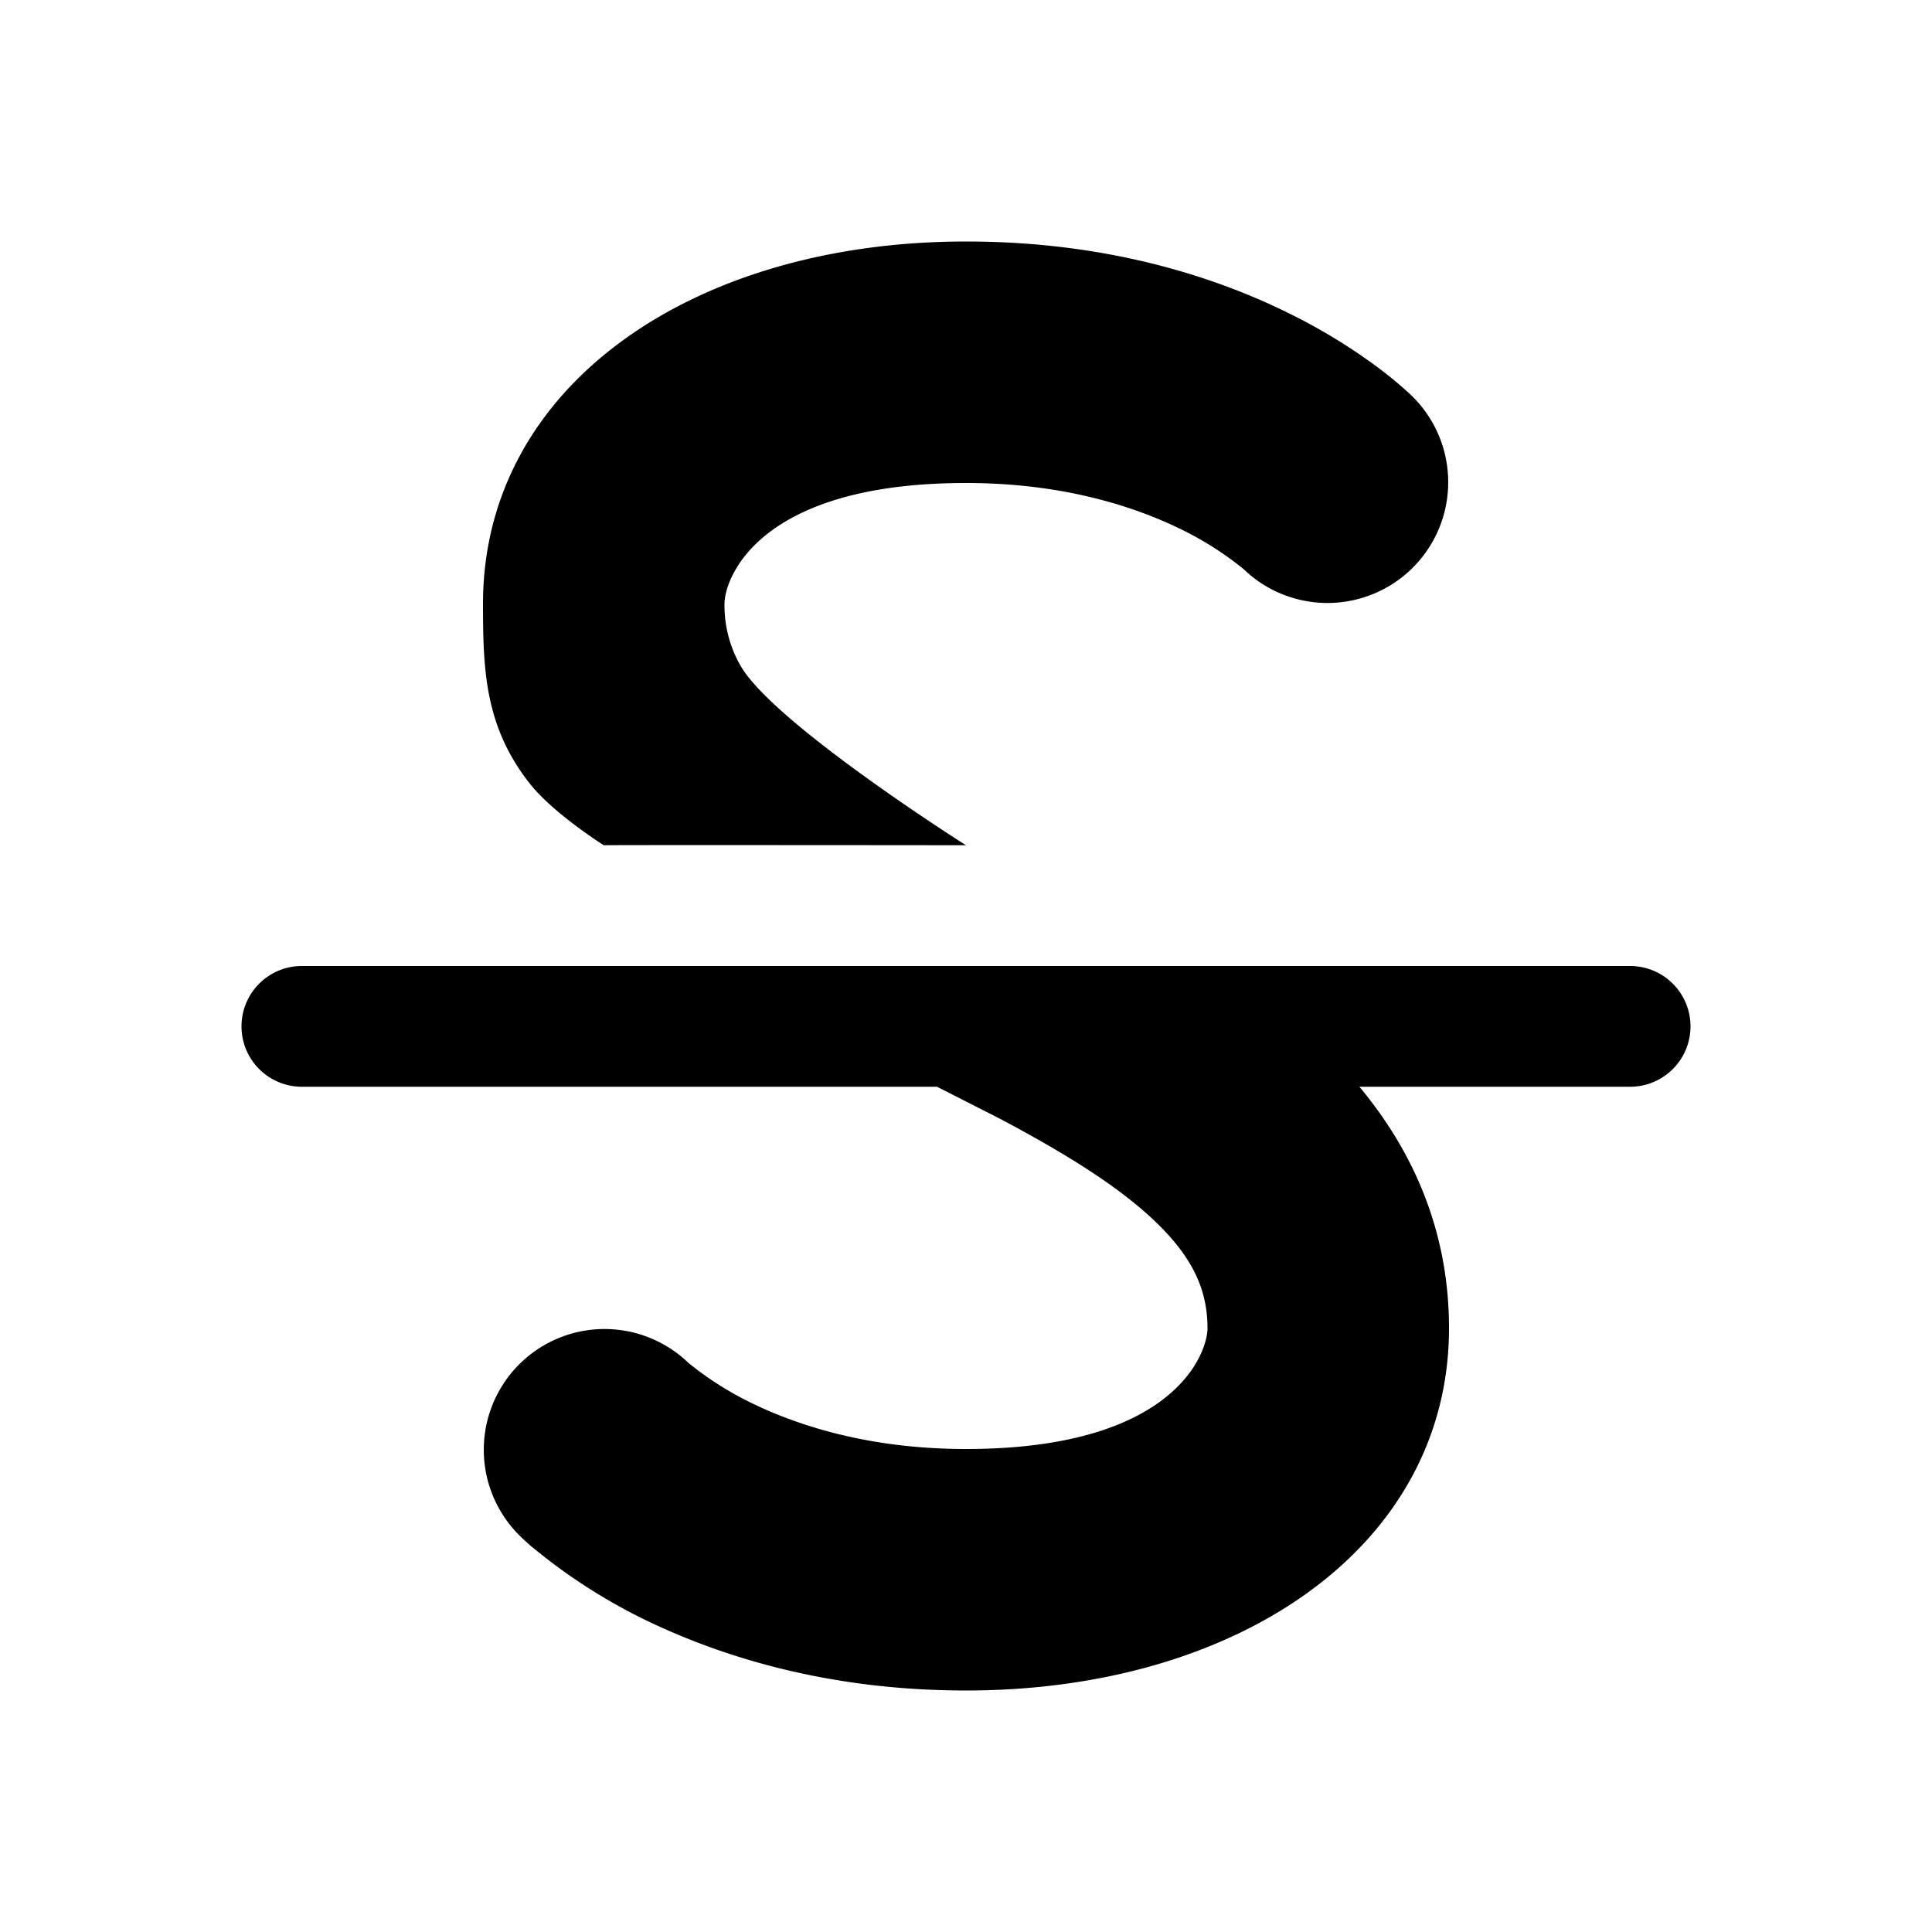 <svg xmlns="http://www.w3.org/2000/svg" width="16" height="16" viewBox="0 0 16 16" fill="currentColor"><path d="M5 7c.16-.003 3 0 3 0S6.402 5.99 6.131 5.51A1 1 0 0 1 6 5c0-.2.267-1 2-1 .827 0 1.425.206 1.803.394a2.703 2.703 0 0 1 .492.316l.008.007a1 1 0 0 0 1.403-1.425l-.002-.002-.003-.003-.029-.028a3.404 3.404 0 0 0-.26-.215 4.694 4.694 0 0 0-.715-.438C10.075 2.294 9.173 2 8 2 5.733 2 4 3.2 4 5c0 .554.016 1.018.388 1.49C4.581 6.735 5 7 5 7zM2.5 8a.5.5 0 0 0 0 1h5.26l.527.268c.588.312 1.032.595 1.329.896.271.276.384.53.384.836 0 .2-.267 1-2 1-.827 0-1.425-.206-1.803-.394a2.702 2.702 0 0 1-.492-.316l-.008-.007a1 1 0 0 0-1.403 1.425l.002.002.003.003.008.008.02.02.061.055a4.697 4.697 0 0 0 .914.599C5.926 13.704 6.828 14 8 14c2.267 0 4-1.2 4-3 0-.815-.304-1.474-.742-2H13.5a.5.5 0 0 0 0-1h-11z"></path></svg>